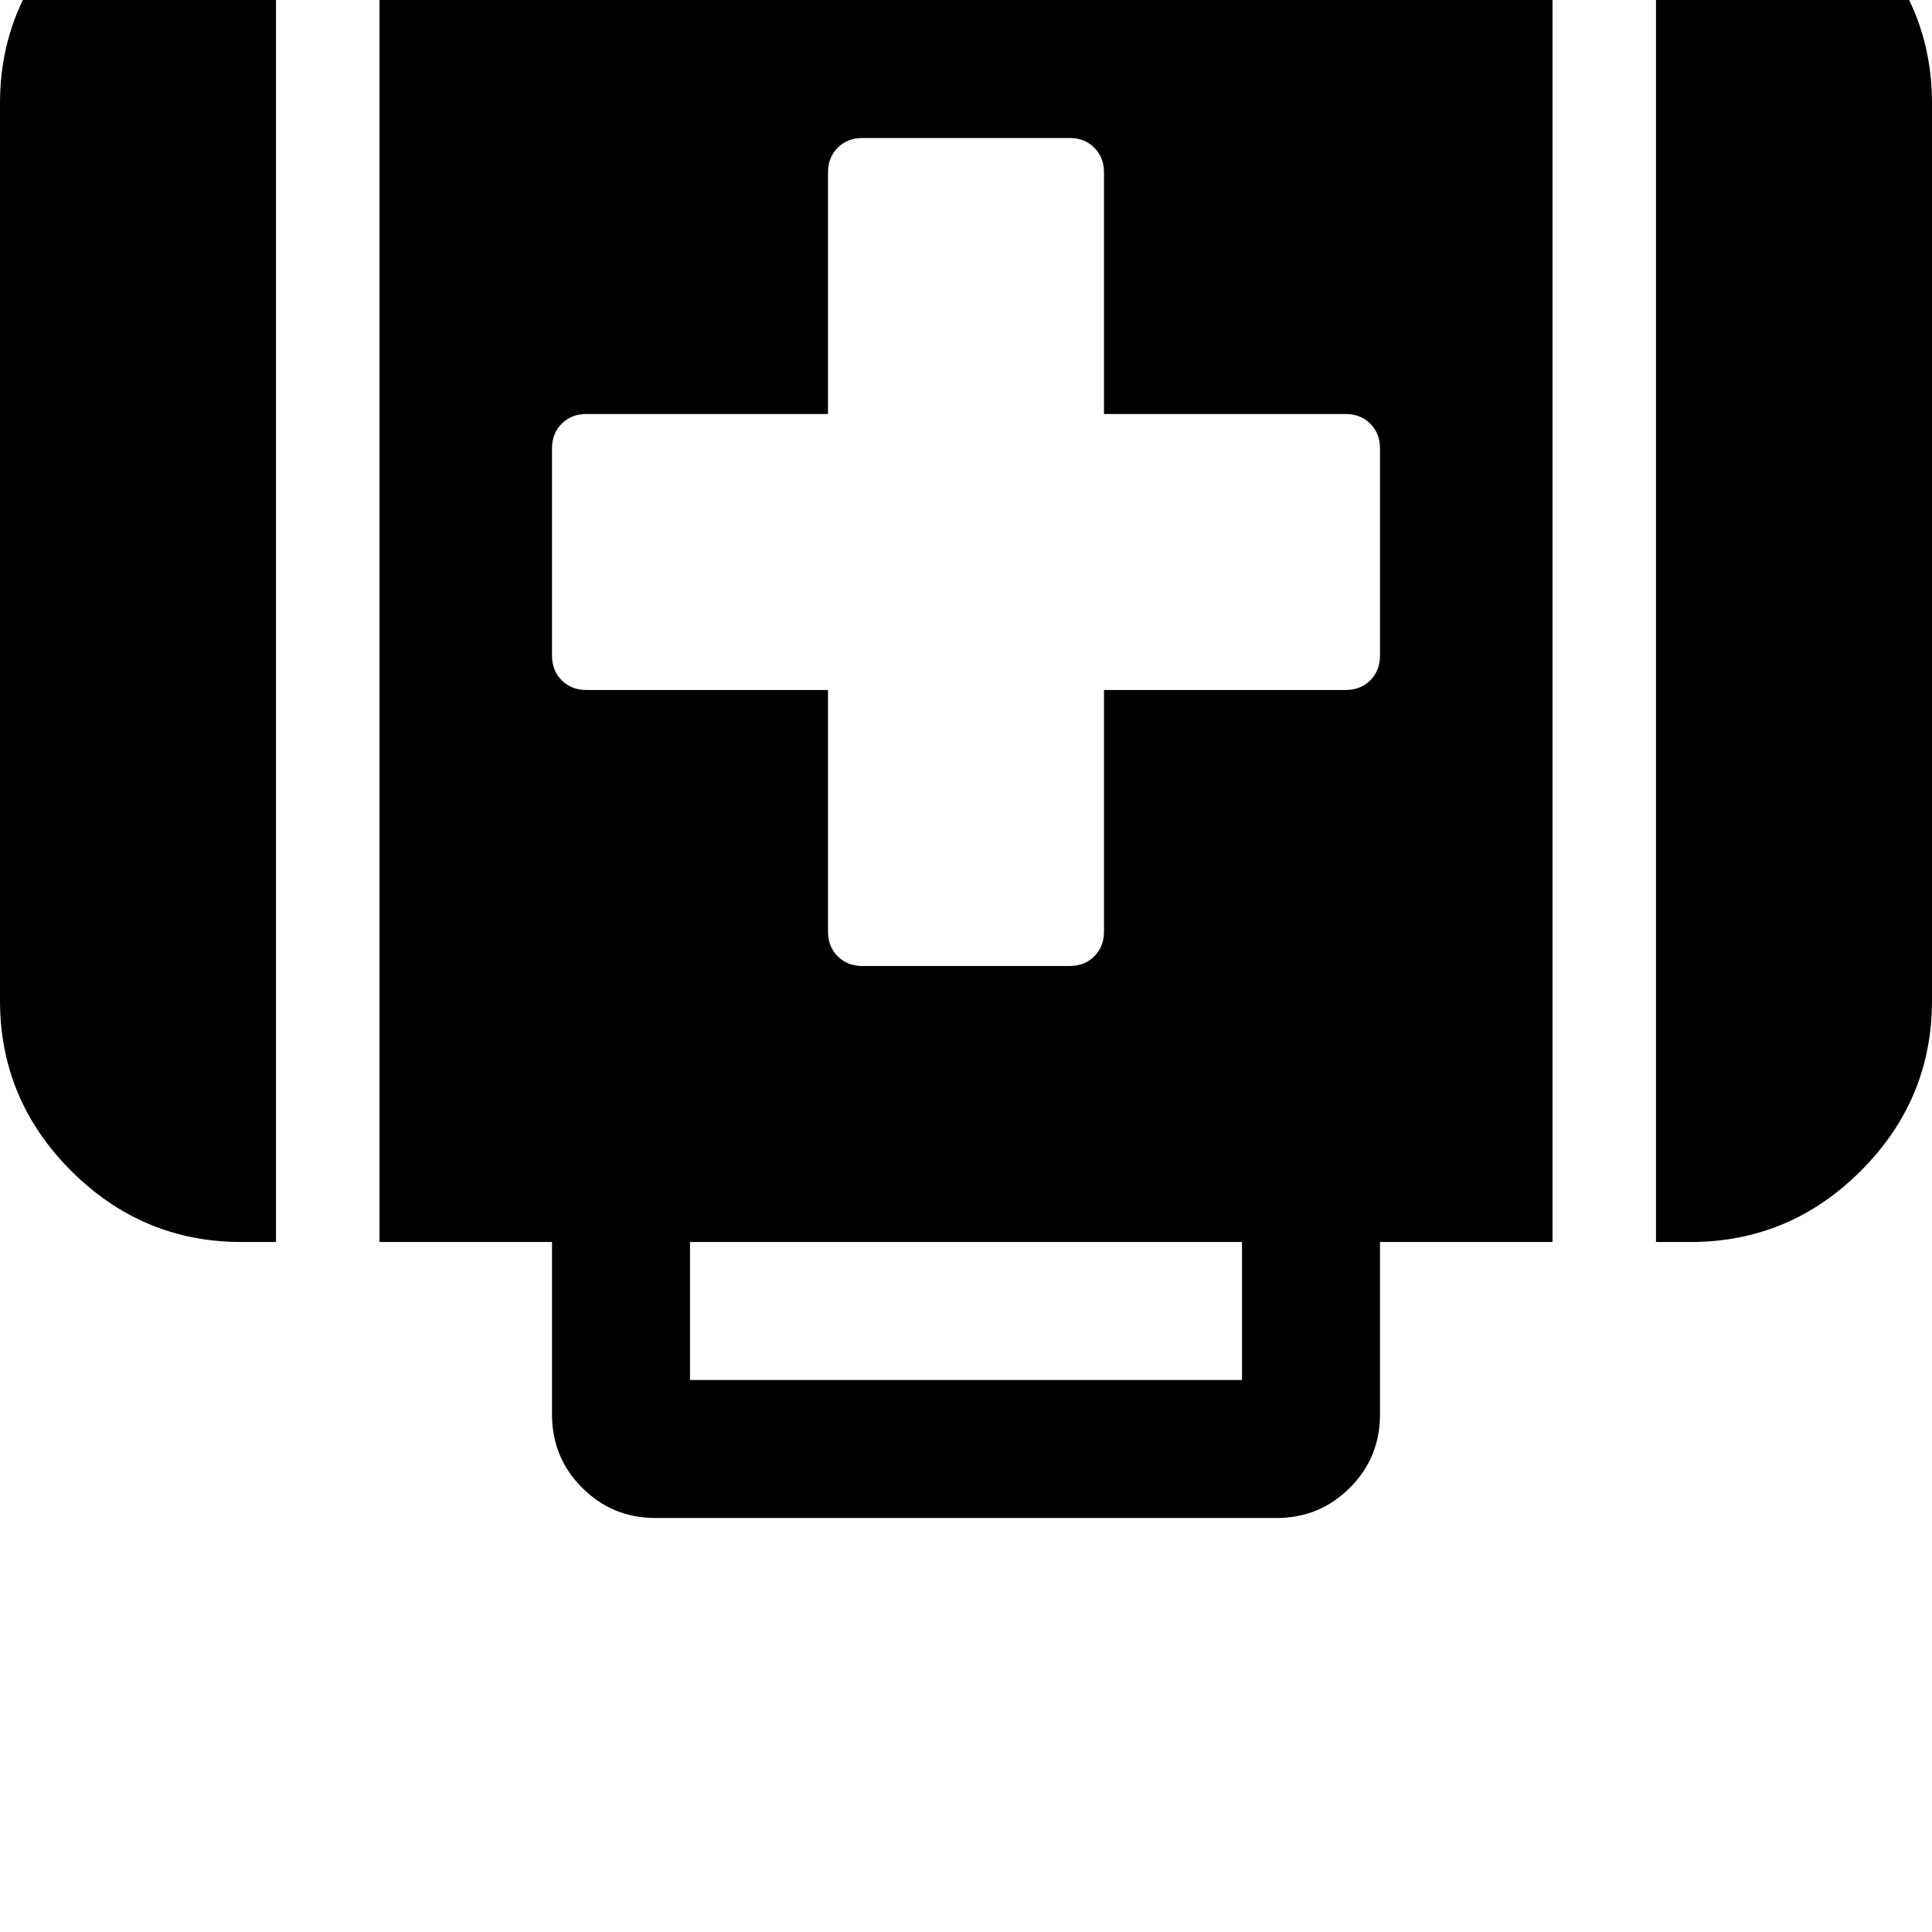 <svg width="64" height="64" viewBox="0 0 1792 1792" xmlns="http://www.w3.org/2000/svg"><path d="M1280 416v192q0 14-9 23t-23 9h-224v224q0 14-9 23t-23 9H800q-14 0-23-9t-9-23V640H544q-14 0-23-9t-9-23V416q0-14 9-23t23-9h224V160q0-14 9-23t23-9h192q14 0 23 9t9 23v224h224q14 0 23 9t9 23zm-640 736h512v128H640v-128zm-384 0V-128h-32q-92 0-158 66T0 96v832q0 92 66 158t158 66h32zm1184 0V-128H352v1280h160v160q0 40 28 68t68 28h576q40 0 68-28t28-68v-160h160zm352-224V96q0-92-66-158t-158-66h-32v1280h32q92 0 158-66t66-158z"/></svg>
